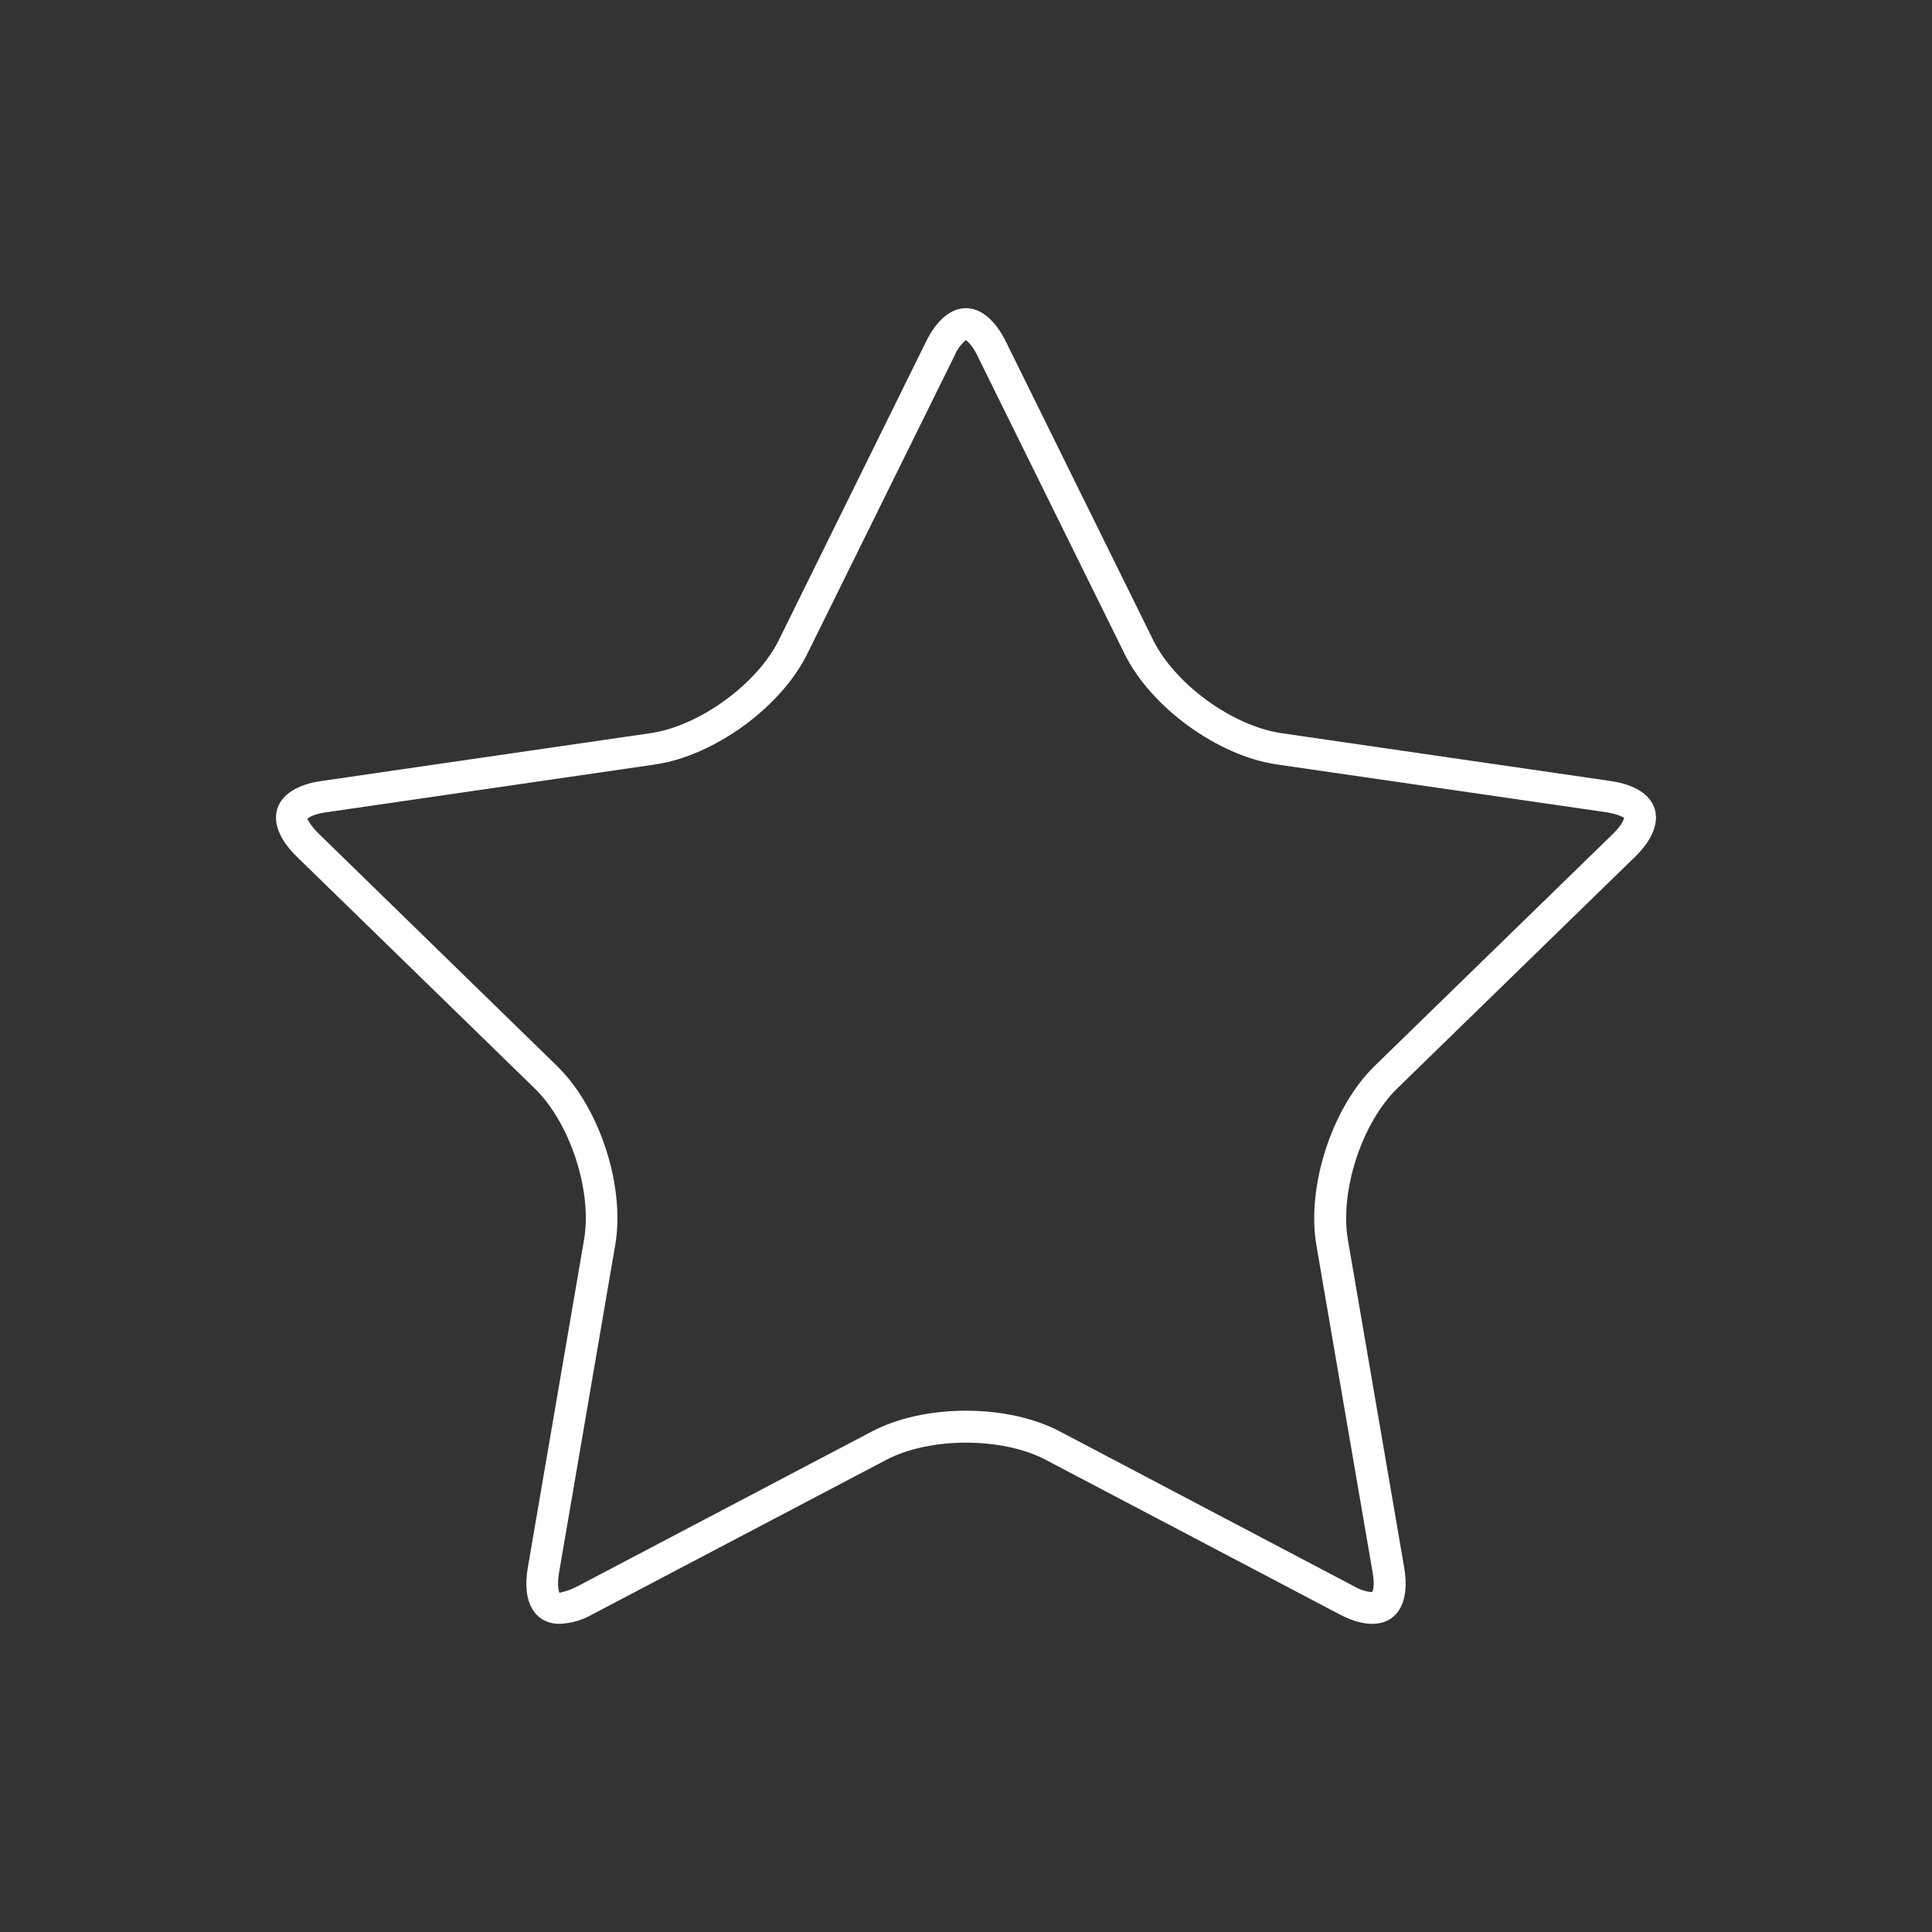 <?xml version="1.0" encoding="UTF-8" standalone="no"?>
<!-- Generator: Gravit.io -->
<svg xmlns="http://www.w3.org/2000/svg" xmlns:xlink="http://www.w3.org/1999/xlink" style="isolation:isolate" viewBox="-4 -4 28 28" width="28pt" height="28pt">
    <rect x="-4" y="-4" width="28" height="28" fill="#333333" stroke="none"/>
    <path d=" M 9.999 0.929 C 10.029 0.951 10.094 1.01 10.163 1.151 L 12.297 5.474 C 12.679 6.251 13.652 6.956 14.505 7.079 L 19.274 7.771 C 19.447 7.796 19.526 7.848 19.535 7.848 L 19.537 7.848 C 19.537 7.869 19.508 7.957 19.376 8.085 L 15.922 11.449 C 15.303 12.053 14.933 13.195 15.078 14.047 L 15.895 18.8 C 15.926 18.979 15.898 19.068 15.881 19.074 C 15.792 19.066 15.705 19.038 15.628 18.992 L 11.365 16.748 C 10.993 16.551 10.507 16.445 9.999 16.445 C 9.49 16.445 9.004 16.552 8.632 16.748 L 4.367 18.991 C 4.226 19.063 4.142 19.073 4.11 19.085 C 4.098 19.067 4.071 18.978 4.101 18.799 L 4.916 14.046 C 5.063 13.193 4.692 12.052 4.072 11.448 L 0.621 8.084 C 0.49 7.957 0.459 7.869 0.454 7.869 C 0.465 7.851 0.542 7.799 0.723 7.773 L 5.49 7.08 C 6.348 6.956 7.319 6.251 7.701 5.474 L 9.836 1.151 C 9.87 1.065 9.927 0.989 9.999 0.929 Z  M 9.999 0.466 C 9.789 0.466 9.581 0.627 9.423 0.947 L 7.29 5.271 C 6.973 5.915 6.134 6.524 5.425 6.626 L 0.657 7.319 C -0.053 7.421 -0.212 7.914 0.3 8.414 L 3.753 11.778 C 4.265 12.279 4.586 13.265 4.464 13.97 L 3.649 18.721 C 3.561 19.234 3.758 19.534 4.114 19.534 C 4.278 19.527 4.438 19.481 4.581 19.399 L 8.849 17.155 C 9.165 16.99 9.583 16.908 10 16.908 C 10.417 16.908 10.837 16.99 11.152 17.155 L 15.419 19.399 C 15.592 19.49 15.75 19.534 15.886 19.534 C 16.244 19.534 16.438 19.234 16.351 18.721 L 15.535 13.97 C 15.414 13.265 15.735 12.279 16.246 11.778 L 19.7 8.414 C 20.212 7.914 20.053 7.421 19.342 7.319 L 14.574 6.626 C 13.866 6.524 13.026 5.915 12.71 5.271 L 10.576 0.947 C 10.416 0.627 10.209 0.466 9.999 0.466 Z " fill="rgb(255,255,255)"/>
</svg>
